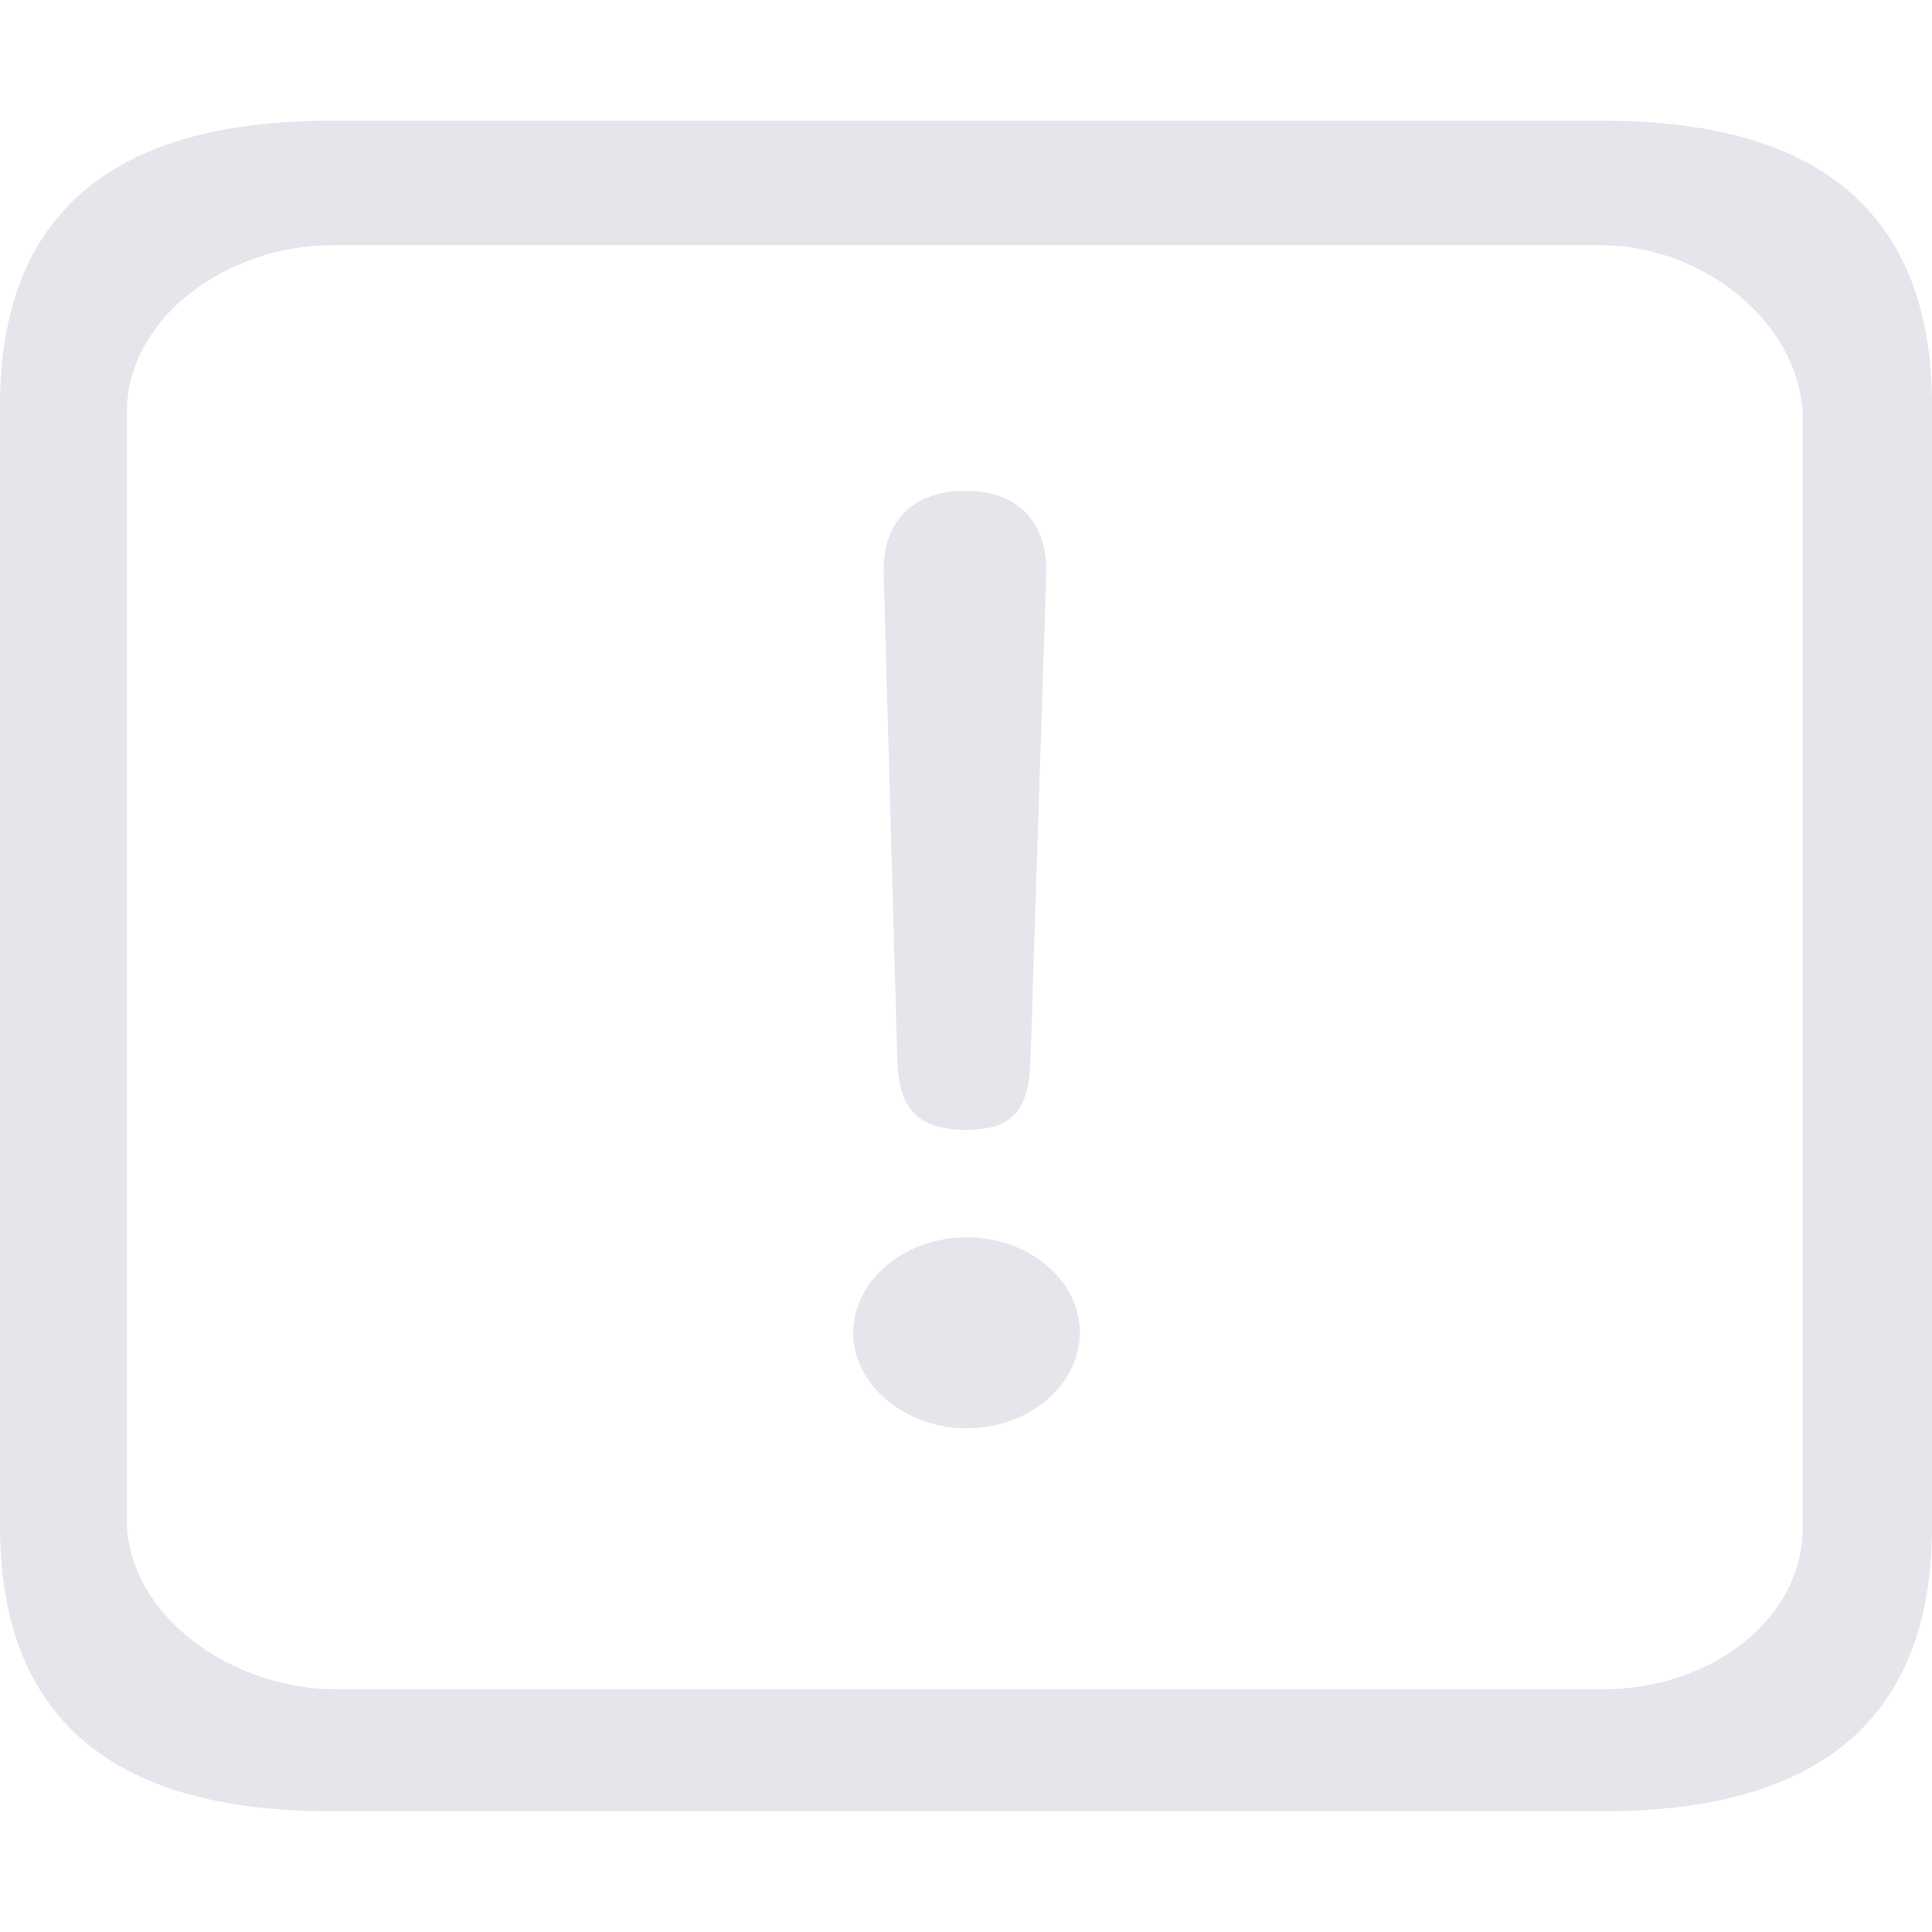 <svg width="20" height="20" viewBox="0 0 800 800" fill="none" xmlns="http://www.w3.org/2000/svg">
<path d="M136.448 750H663.984C754.804 750 800 710.456 800 632.13V167.87C800 89.544 754.804 50 663.984 50H136.448C46.062 50 0 89.162 0 167.87V632.13C0 710.838 46.062 750 136.448 750ZM139.054 699.5C95.601 699.5 52.5 668.632 52.5 629.088V170.912C52.5 131.368 94.297 101.5 137.751 101.5H662.681C705.701 101.5 746.5 134.41 746.5 173.954V632.13C746.5 671.673 707.004 699.5 663.984 699.5H139.054ZM400.217 467.871C421.073 467.871 426.291 457.605 426.724 437.832L433.241 237.073C433.677 217.68 422.812 203.232 399.781 203.232C376.316 203.232 365.453 217.682 365.887 237.073L371.537 438.214C371.97 457.607 378.489 467.871 400.217 467.871ZM400.217 591.445C425.419 591.445 447.147 573.955 447.147 551.902C447.147 529.848 425.853 512.358 400.217 512.358C374.577 512.358 353.285 530.229 353.285 551.902C353.285 573.574 375.013 591.445 400.217 591.445Z" fill="#E4E6EB"/>
</svg>
